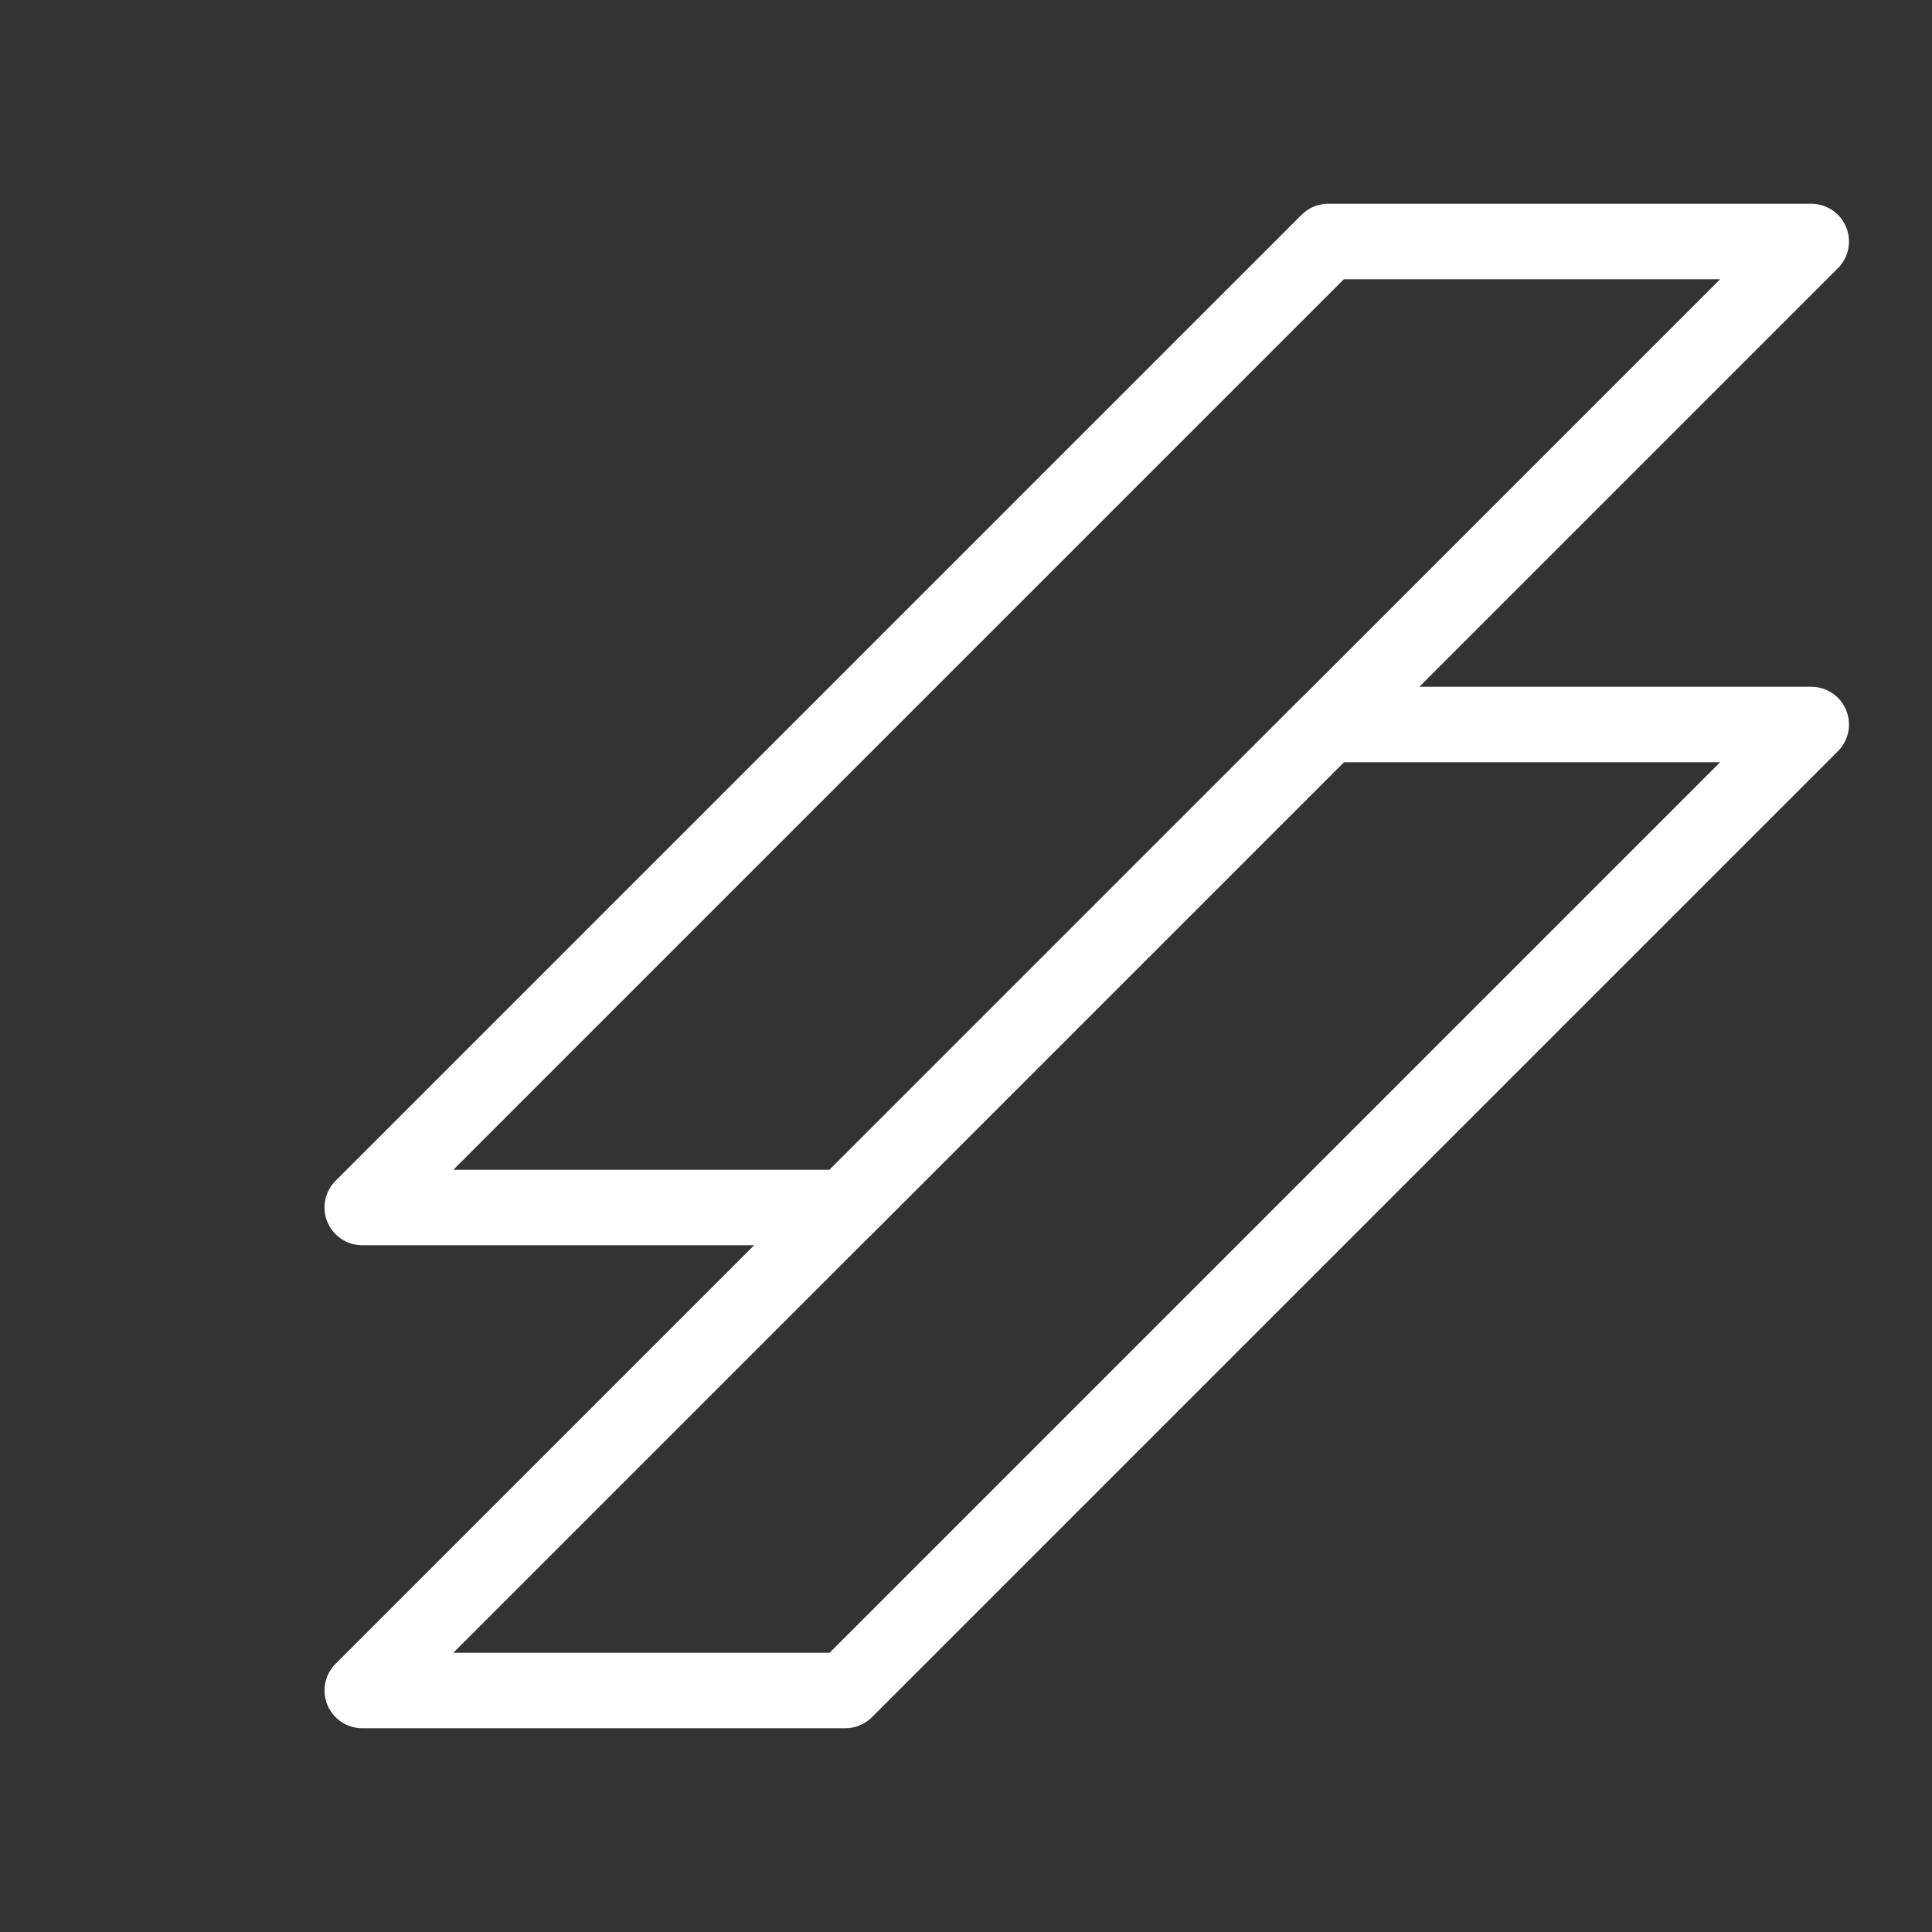 <svg xmlns="http://www.w3.org/2000/svg" width="100" height="100" viewBox="0 0 512 512" fill="none" stroke="white" stroke-width="20" stroke-linecap="round" stroke-linejoin="round">
  <rect x="0" y="0" width="512" height="512" fill="#333333" stroke="none"/>
  <path d="M96 320L352 64h128L224 320H96z" />
  <path d="M224 448L480 192h-128L96 448h128z" />
</svg>
